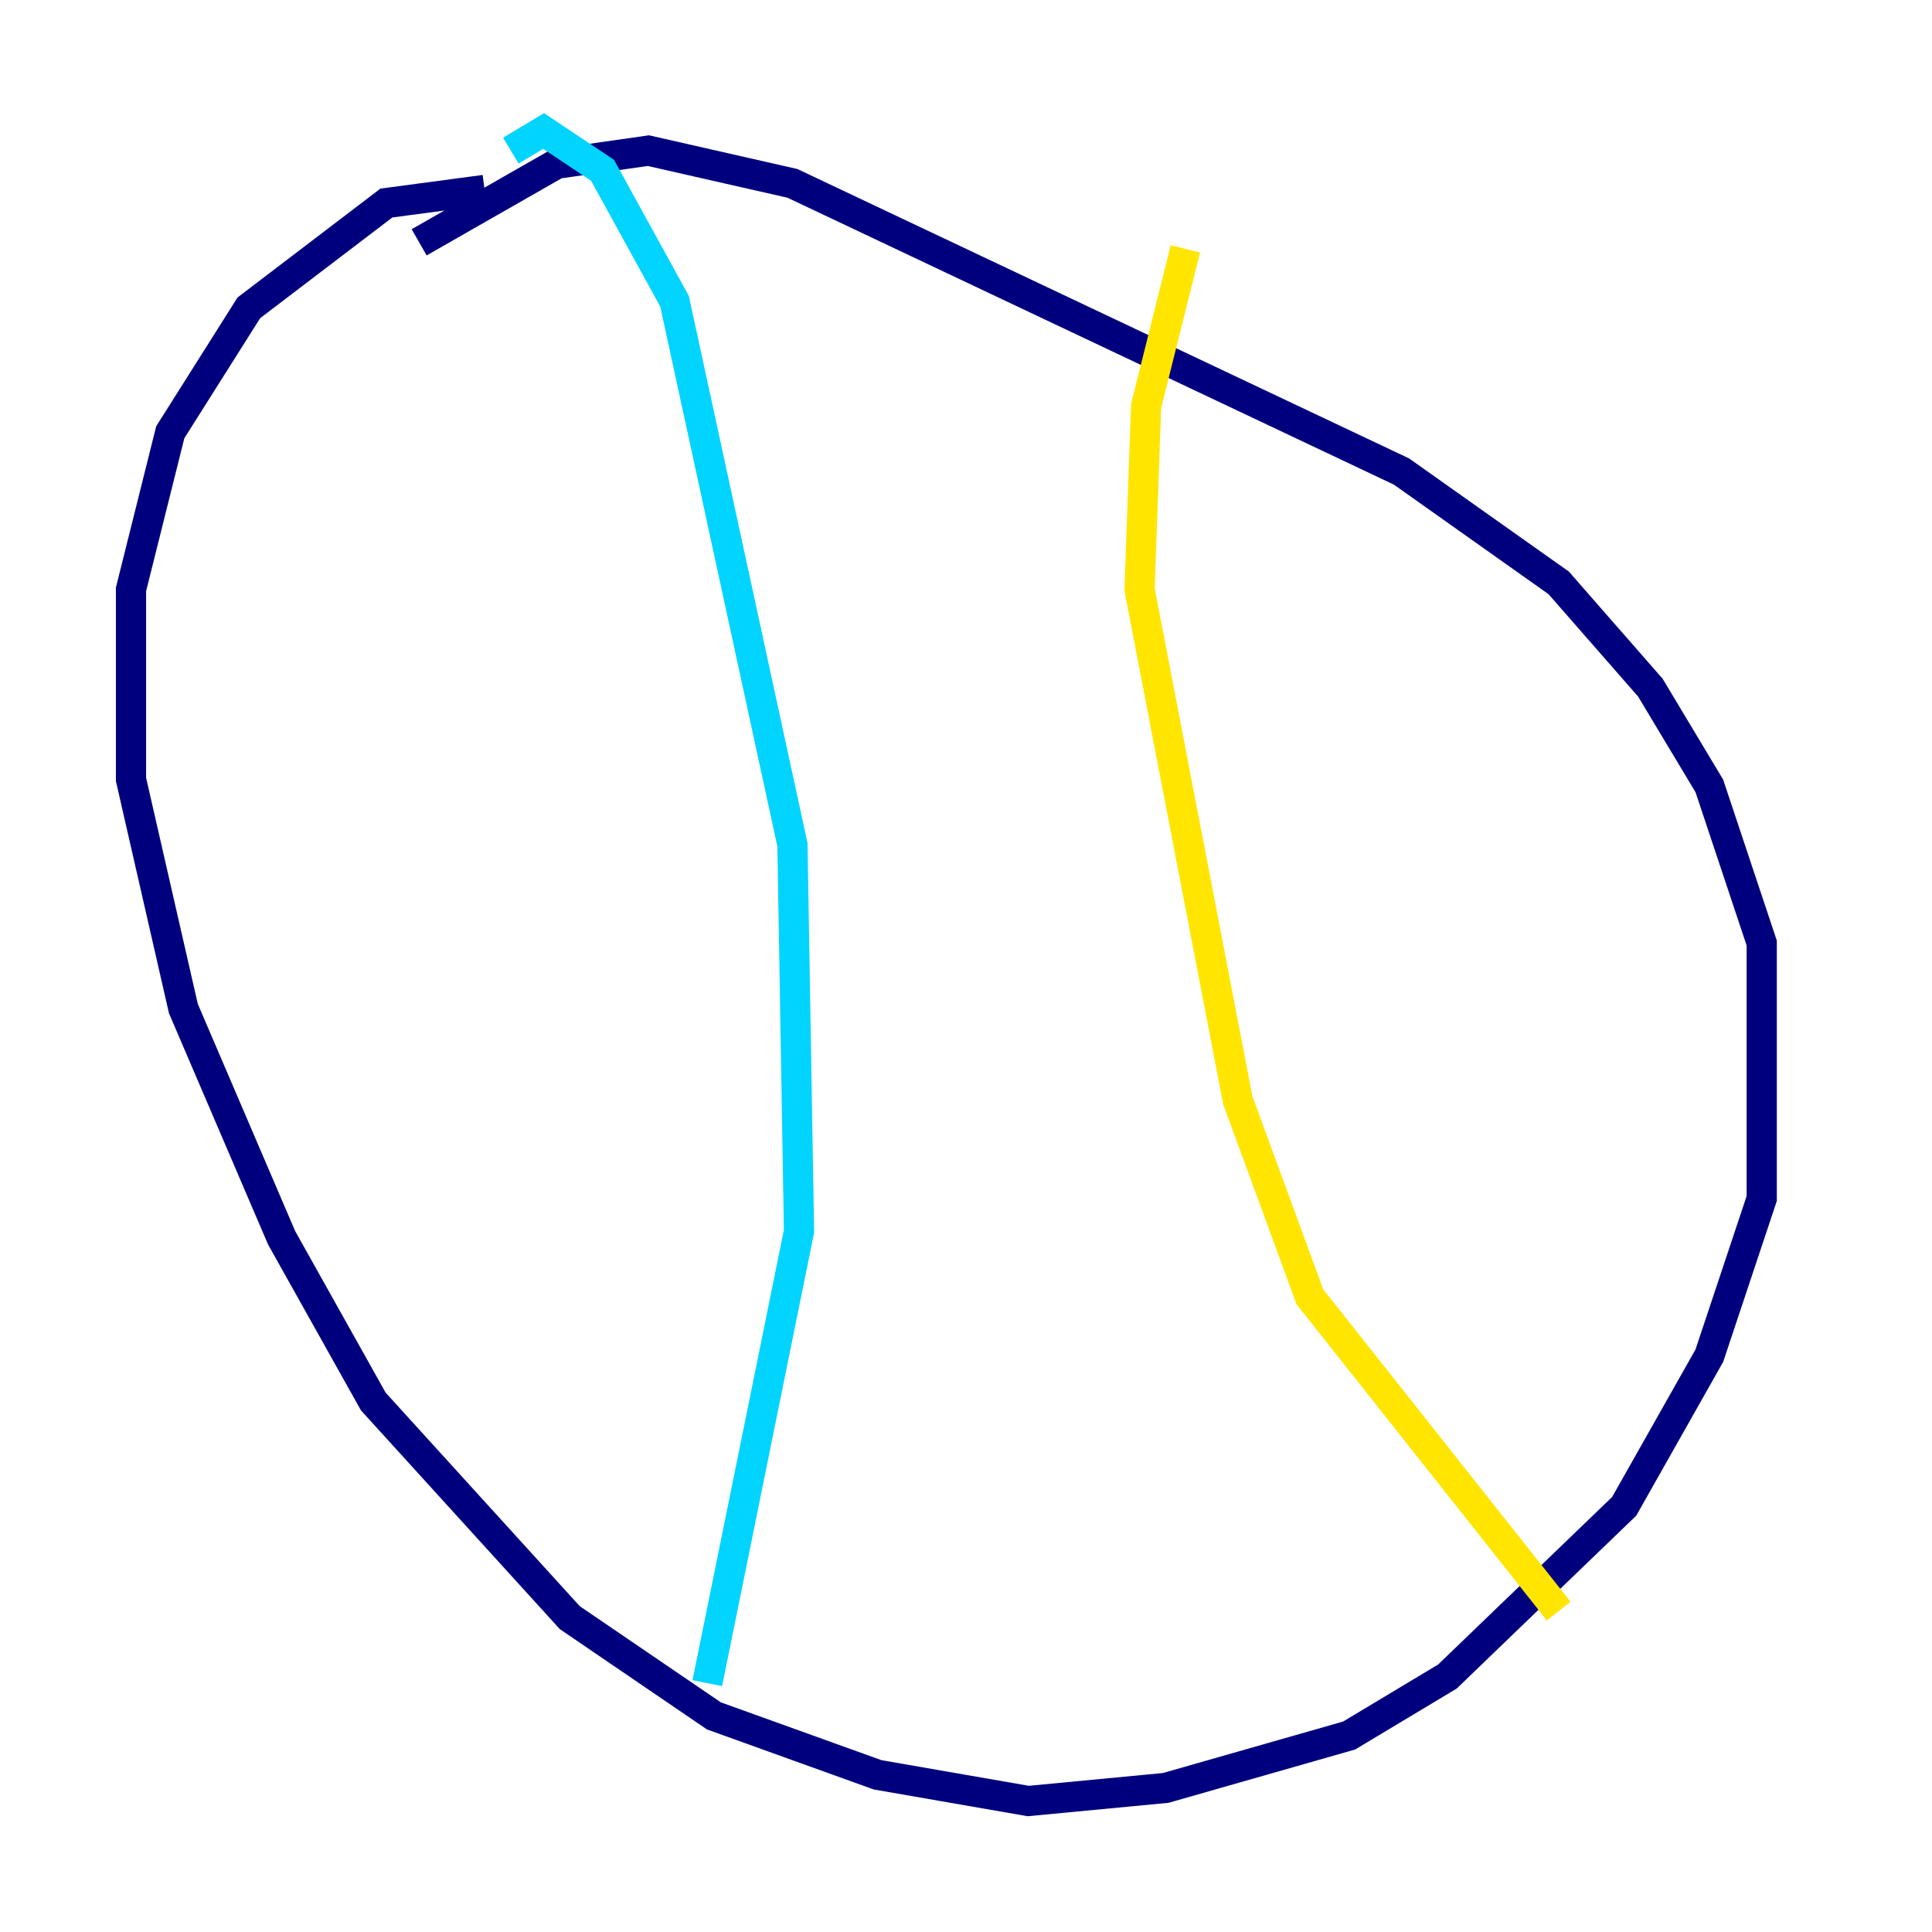 <?xml version="1.0" encoding="utf-8" ?>
<svg baseProfile="tiny" height="128" version="1.2" viewBox="0,0,128,128" width="128" xmlns="http://www.w3.org/2000/svg" xmlns:ev="http://www.w3.org/2001/xml-events" xmlns:xlink="http://www.w3.org/1999/xlink"><defs /><polyline fill="none" points="32.108,12.583 25.6,13.451 16.488,20.393 11.281,28.637 8.678,39.051 8.678,51.634 12.149,66.82 18.658,82.007 24.732,92.854 37.749,107.173 47.295,113.681 58.142,117.586 68.122,119.322 77.234,118.454 89.383,114.983 95.891,111.078 107.607,99.797 113.248,89.817 116.719,79.403 116.719,62.481 113.248,52.068 109.342,45.559 103.268,38.617 92.854,31.241 52.502,12.149 42.956,9.98 36.881,10.848 27.77,16.054" stroke="#00007f" stroke-width="2" /><polyline fill="none" points="33.844,9.98 36.014,8.678 39.919,11.281 44.691,19.959 52.502,55.973 52.936,81.573 46.861,111.512" stroke="#00d4ff" stroke-width="2" /><polyline fill="none" points="78.536,16.488 75.932,26.902 75.498,39.051 82.007,72.895 86.78,85.912 103.268,106.739" stroke="#ffe500" stroke-width="2" /><polyline fill="none" points="20.827,55.105 20.827,55.105" stroke="#7f0000" stroke-width="2" /></svg>